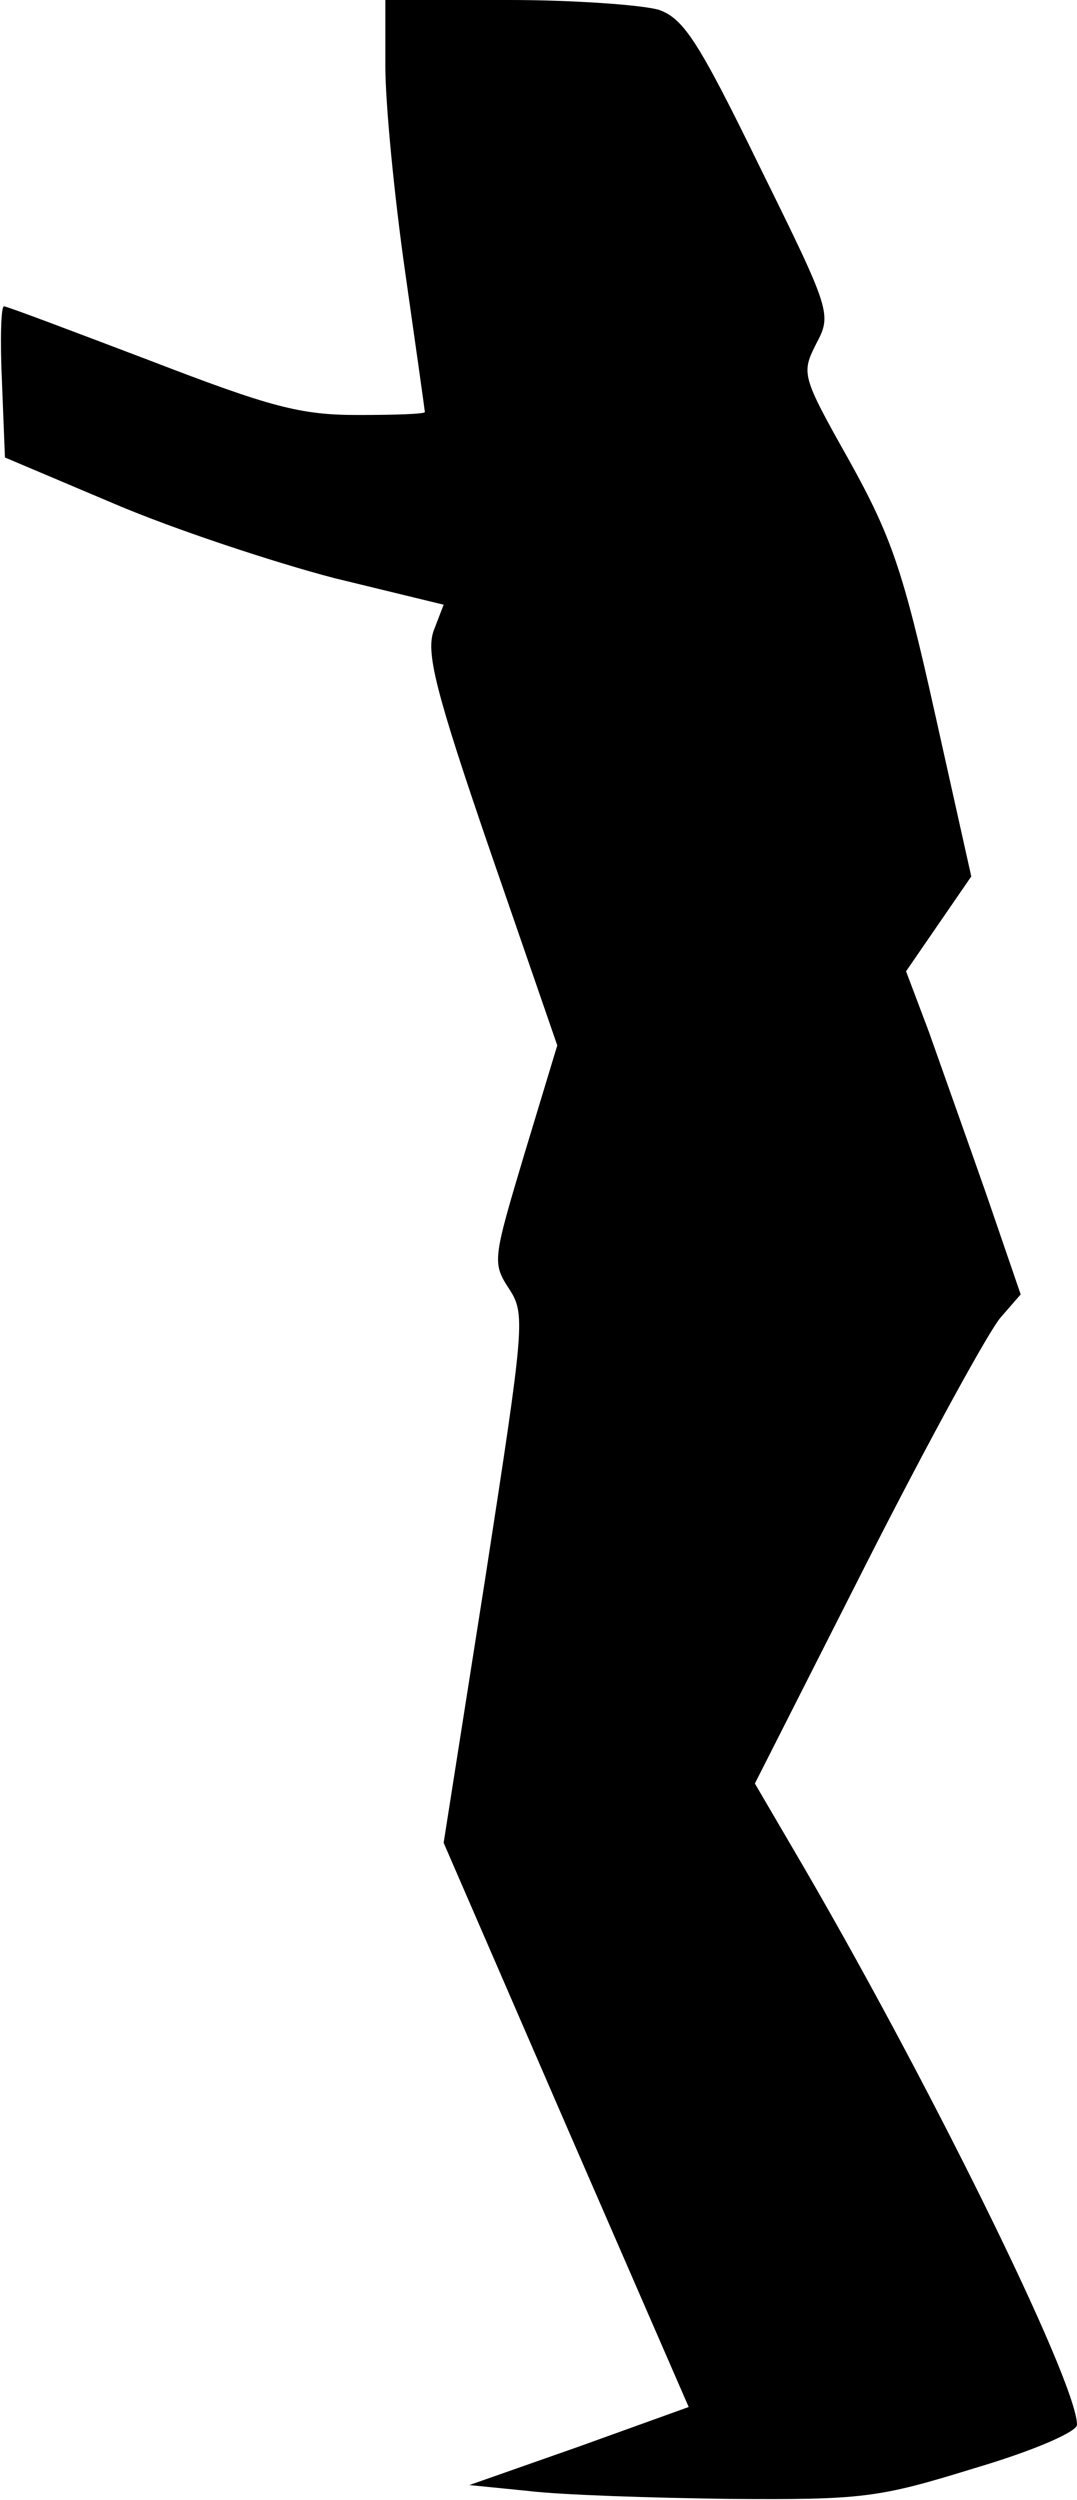 <?xml version="1.0" standalone="no"?>
<!DOCTYPE svg PUBLIC "-//W3C//DTD SVG 20010904//EN"
 "http://www.w3.org/TR/2001/REC-SVG-20010904/DTD/svg10.dtd">
<svg version="1.0" xmlns="http://www.w3.org/2000/svg"
 width="109pt" height="253pt" viewBox="0 0 109 253"
 preserveAspectRatio="xMidYMid meet">
<g transform="translate(0,253) scale(0.1,-0.1)"
fill="#000000" stroke="none">
<path fill="#000000" stroke="none" d="M390 2463 c0 -38 9 -131 20 -208 11
-77 20 -141 20 -142 0 -2 -30 -3 -68 -3 -58 0 -88 8 -210 55 -79 30 -145 55
-148 55 -3 0 -4 -34 -2 -77 l3 -76 111 -47 c61 -26 161 -59 222 -75 l111 -27
-10 -26 c-8 -22 1 -60 57 -223 l68 -197 -33 -109 c-32 -107 -33 -111 -16 -137
17 -26 16 -35 -24 -294 l-42 -267 124 -286 124 -285 -111 -40 -111 -39 60 -6
c33 -4 125 -7 203 -8 135 -1 151 1 248 31 61 18 104 37 104 44 0 44 -155 358
-288 584 l-38 65 114 225 c63 124 124 235 135 247 l20 23 -35 102 c-20 57 -46
130 -58 164 l-23 61 33 48 33 48 -37 166 c-32 144 -44 178 -86 254 -49 87 -49
89 -34 119 16 30 15 33 -57 179 -62 127 -77 150 -102 159 -17 5 -86 10 -153
10 l-124 0 0 -67z"/>
</g>
</svg>
